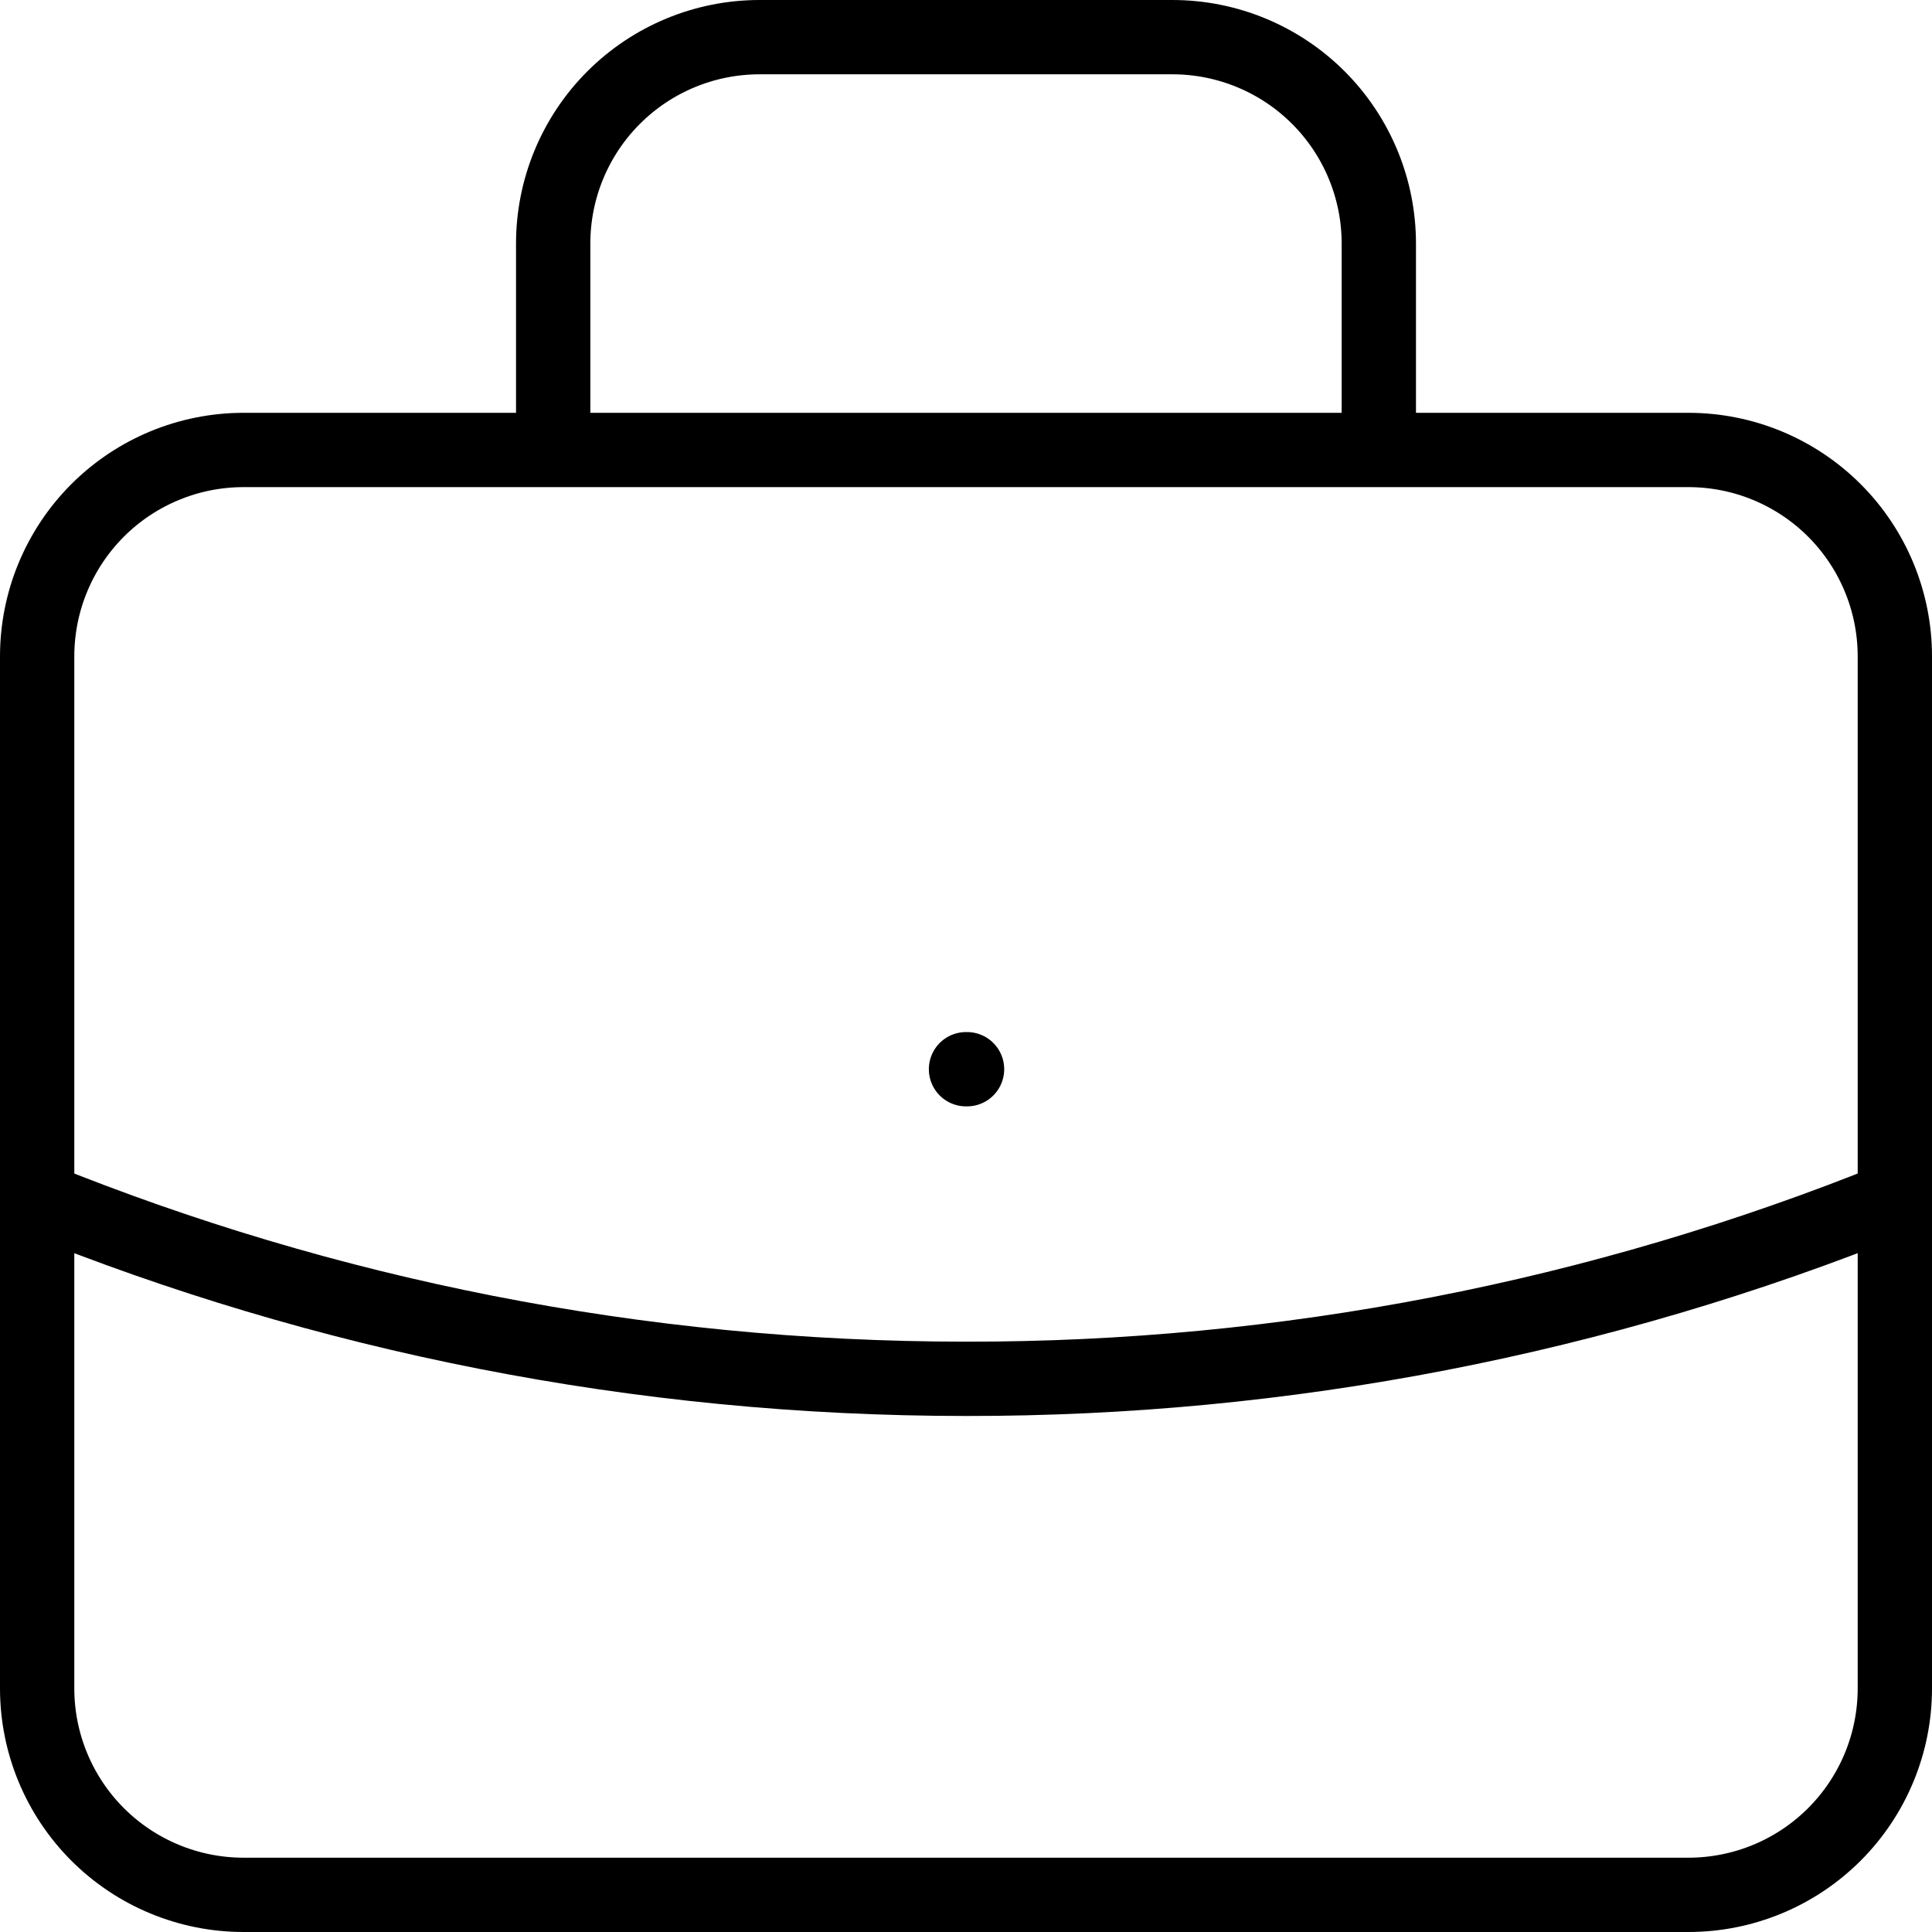 <svg width="52" height="52" viewBox="0 0 52 52" fill="none" xmlns="http://www.w3.org/2000/svg">
    <path d="M51 32.264C43.057 35.476 34.568 37.122 26 37.111C17.158 37.111 8.722 35.389 1 32.264M37.111 12.111V6.556C37.111 5.082 36.526 3.669 35.484 2.627C34.442 1.585 33.029 1 31.556 1H20.444C18.971 1 17.558 1.585 16.516 2.627C15.474 3.669 14.889 5.082 14.889 6.556V12.111M26 28.778H26.028M6.556 51H45.444C46.918 51 48.331 50.415 49.373 49.373C50.415 48.331 51 46.918 51 45.444V17.667C51 16.193 50.415 14.78 49.373 13.738C48.331 12.696 46.918 12.111 45.444 12.111H6.556C5.082 12.111 3.669 12.696 2.627 13.738C1.585 14.78 1 16.193 1 17.667V45.444C1 46.918 1.585 48.331 2.627 49.373C3.669 50.415 5.082 51 6.556 51Z" stroke="black" stroke-width="2" stroke-linecap="round" stroke-linejoin="round"/>
</svg>
